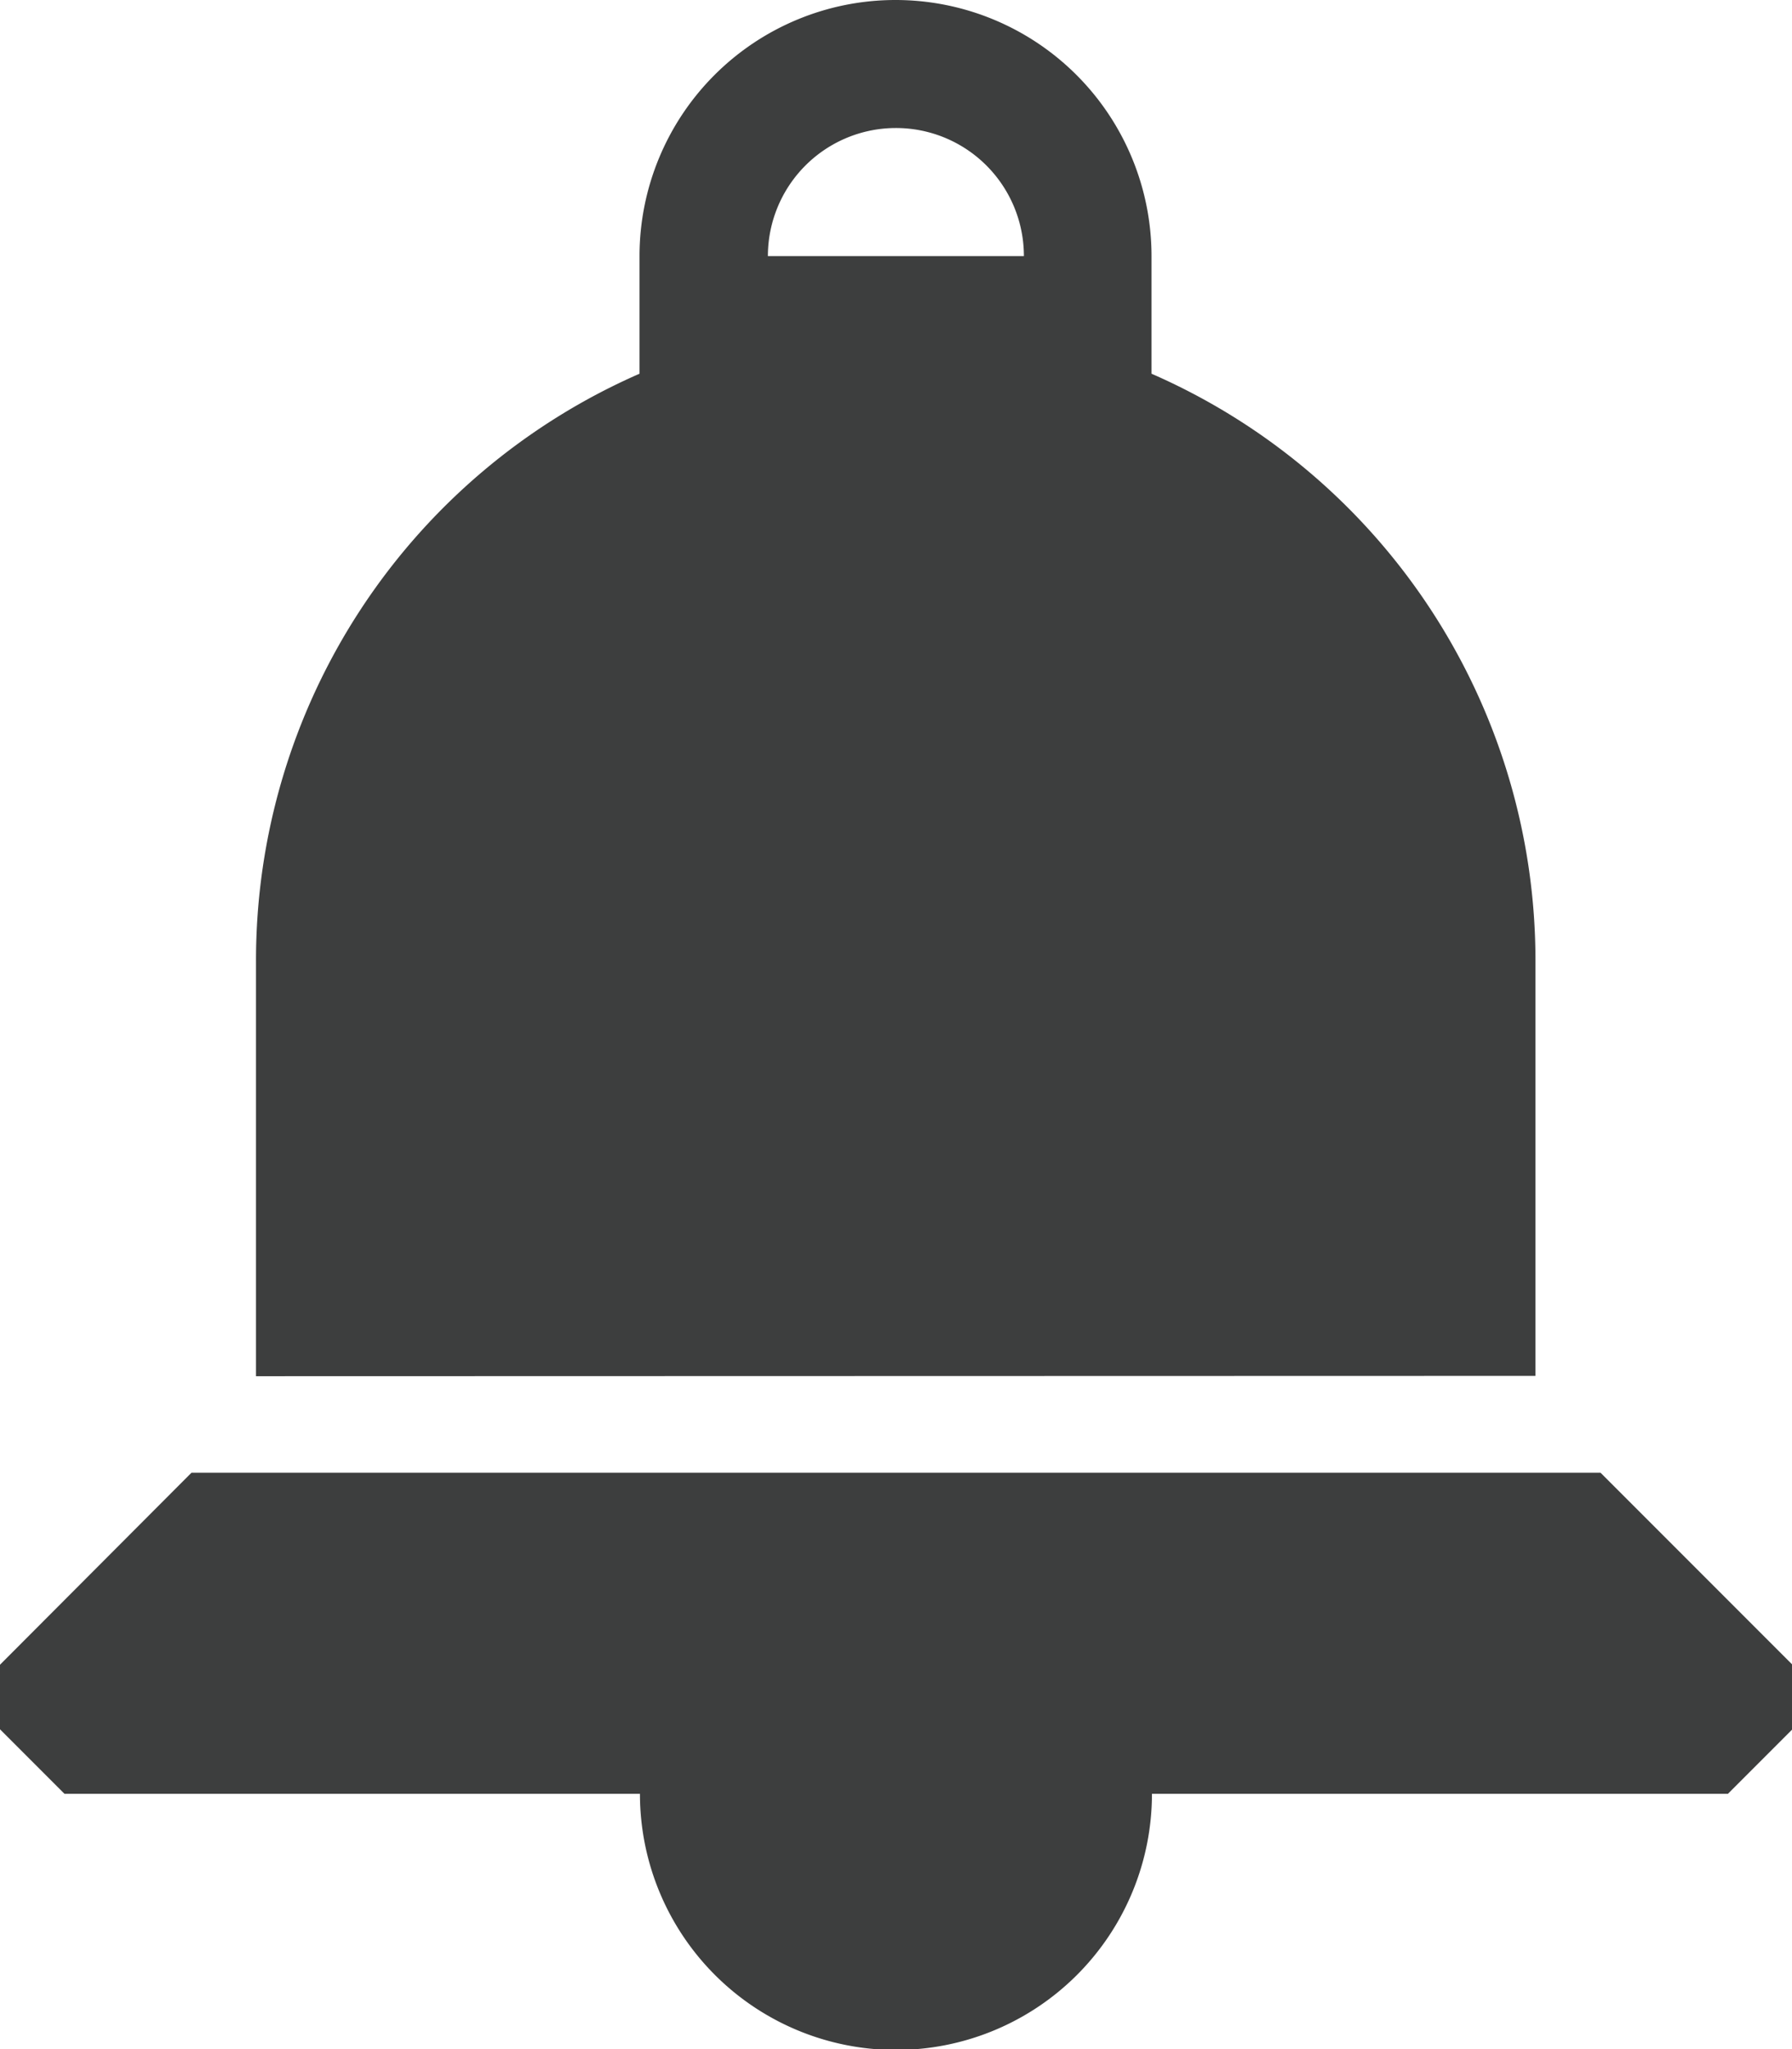 <svg id="图层_1" data-name="图层 1" xmlns="http://www.w3.org/2000/svg" viewBox="0 0 166.67 190.47"><defs><style>.cls-1{fill:#3d3e3e;}</style></defs><path class="cls-1" d="M161.48,137.67h-131L12.67,155.52v6l6,6H72.19a23.81,23.81,0,0,0,47.62,0h53.57l6-6v-6l-17.85-17.85Zm-6-9V90.06a59.52,59.52,0,0,0-35.71-54.55V24.58a23.81,23.81,0,0,0-47.62,0V35.51A59.52,59.52,0,0,0,36.48,90.06V128.7ZM96,12.67a11.9,11.9,0,0,1,11.9,11.91H84.09A11.91,11.91,0,0,1,96,12.67Z" transform="translate(-12.67 -0.77)"/></svg>